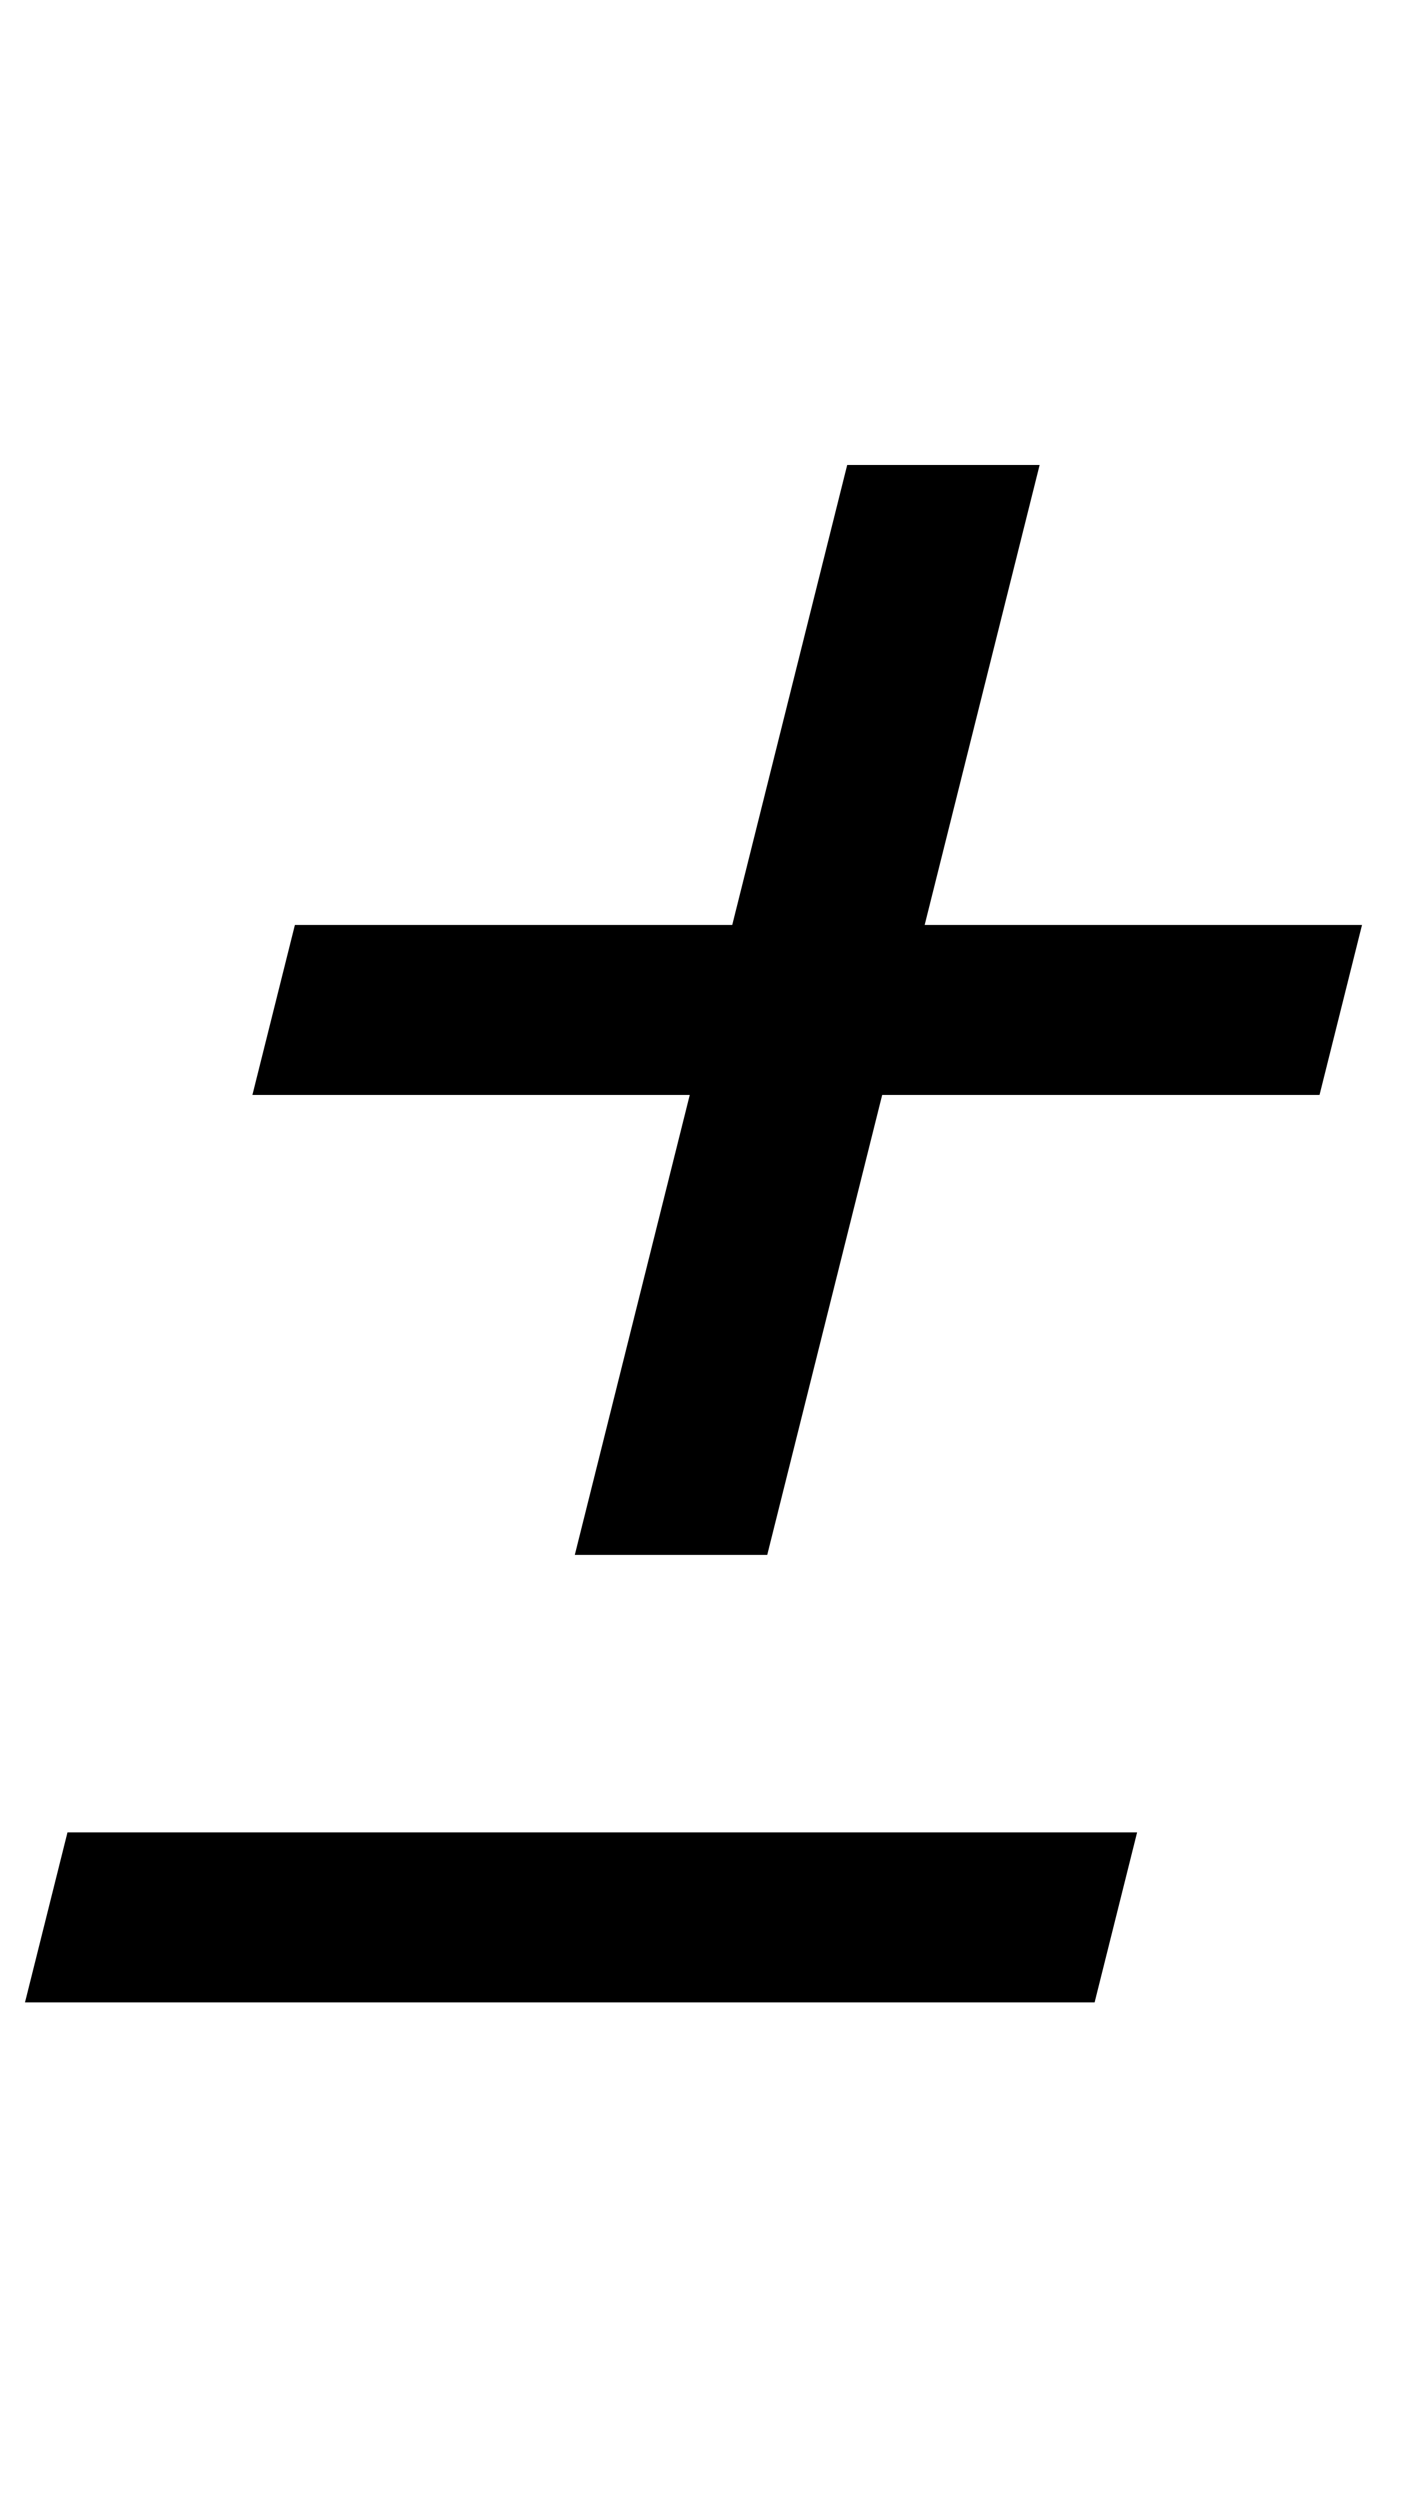 <?xml version="1.0" standalone="no"?>
<!DOCTYPE svg PUBLIC "-//W3C//DTD SVG 1.1//EN" "http://www.w3.org/Graphics/SVG/1.1/DTD/svg11.dtd" >
<svg xmlns="http://www.w3.org/2000/svg" xmlns:xlink="http://www.w3.org/1999/xlink" version="1.1" viewBox="-15 0 565 1000">
  <g transform="matrix(1 0 0 -1 0 800)">
   <path fill="currentColor"
d="M261 362h-175l17 68h175l46 184h77l-46 -184h175l-17 -68h-175l-46 -184h-77zM12 67h428l-17 -68h-428z" />
  </g>

</svg>
